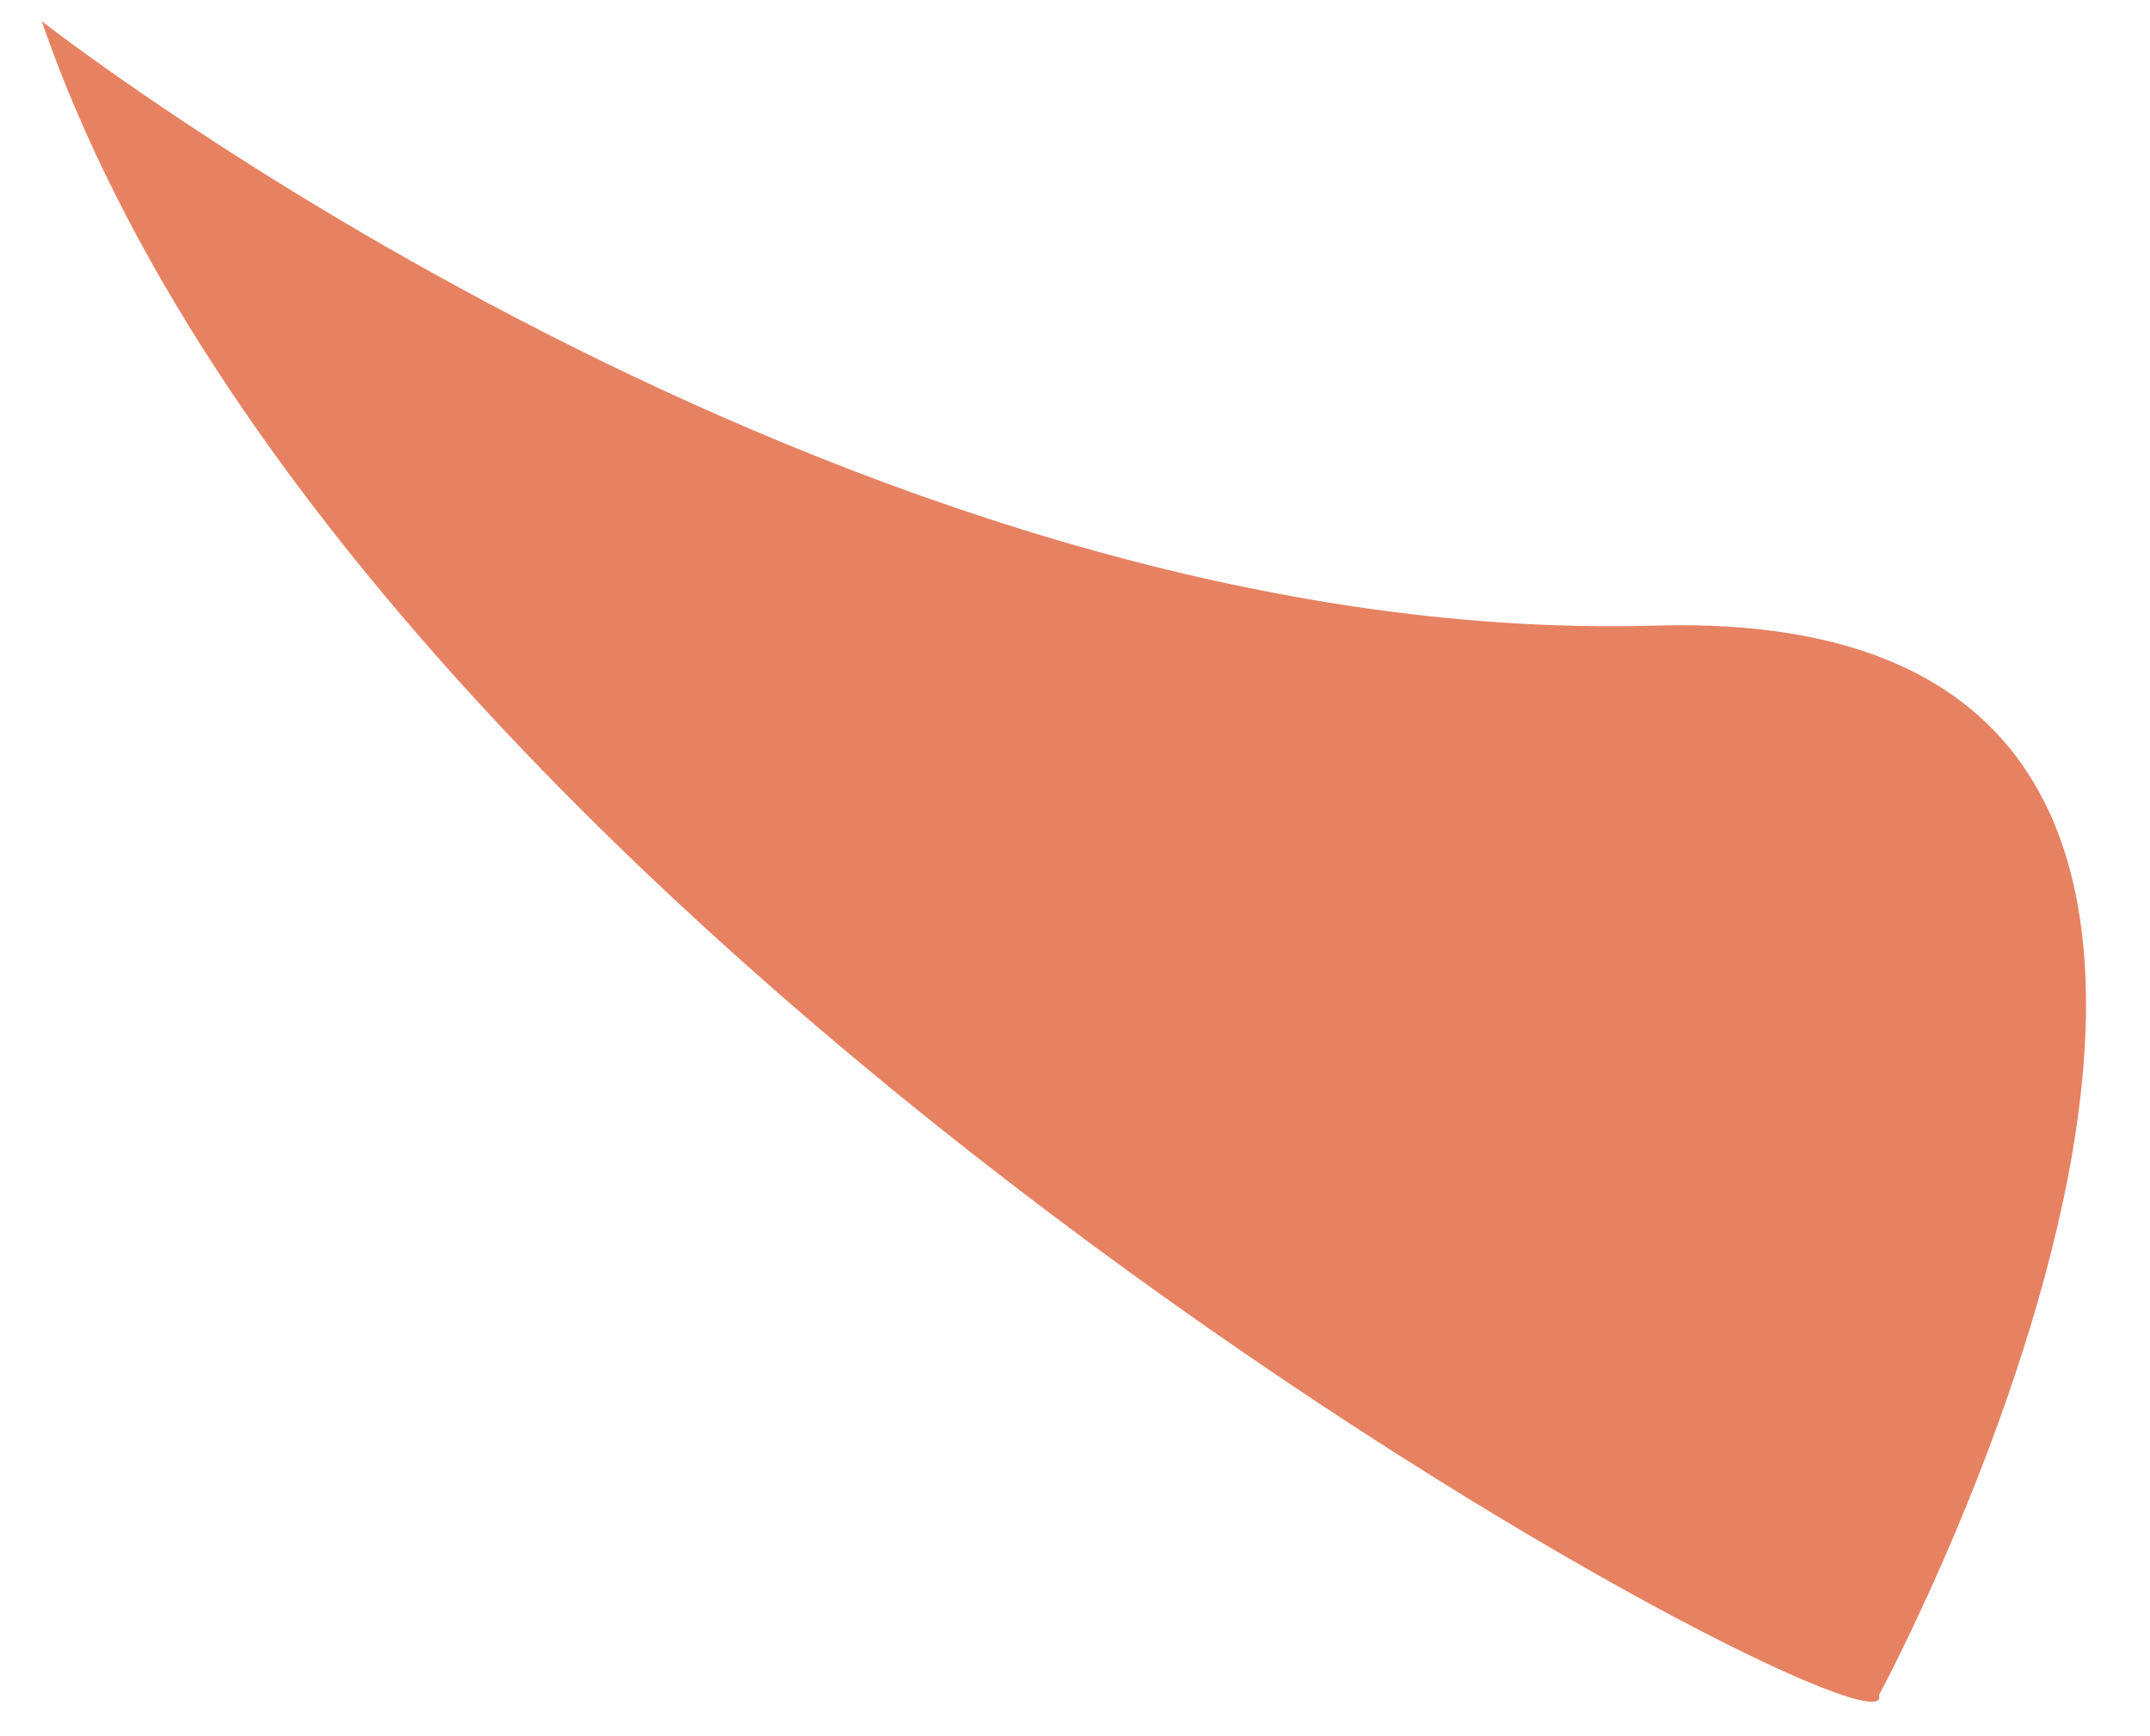 <svg width="26" height="21" viewBox="0 0 26 21" fill="none" xmlns="http://www.w3.org/2000/svg">
<path d="M0.504 0.255C4.441 11.673 23.06 21.573 22.722 20.504C22.722 20.504 29.866 7.286 20.022 7.567C10.179 7.848 0.504 0.255 0.504 0.255Z" fill="#E68262"/>
</svg>
